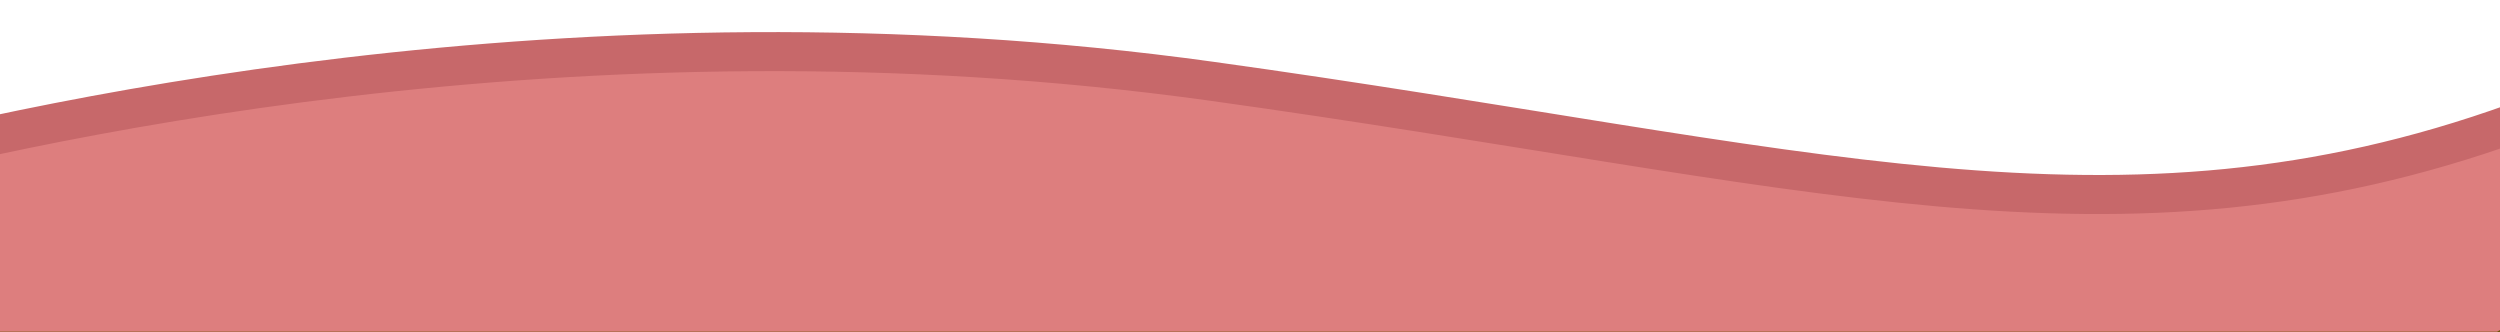 <?xml version="1.0" encoding="UTF-8"?>
<svg id="_レイヤー_2" data-name="レイヤー_2" xmlns="http://www.w3.org/2000/svg" xmlns:xlink="http://www.w3.org/1999/xlink" viewBox="0 0 1280.77 170.26">
  <defs>
    <style>
      .cls-1, .cls-2 {
        fill: none;
      }

      .cls-3 {
        fill: #dd7e7e;
        stroke: #72550b;
        stroke-width: 2px;
      }

      .cls-2 {
        stroke: #c7686a;
        stroke-linecap: round;
        stroke-width: 20px;
      }

      .cls-4 {
        clip-path: url(#clippath);
      }
    </style>
    <clipPath id="clippath">
      <rect class="cls-1" width="1280.77" height="170.26"/>
    </clipPath>
  </defs>
  <g id="_レイヤー_1-2" data-name="レイヤー_1">
    <g class="cls-4">
      <g>
        <path class="cls-3" d="M.17,171.95c0-.97,0-1-.01-1H.04c-.08,0-.21,0-.37,0-.32,0-.81,0-1.44,0-1.27,0-3.14,0-5.54,0-4.82,0-11.79-.02-20.4-.08-17.22-.13-41.01-.45-67.29-1.23-52.57-1.56-115-4.94-154.64-12.21-9.91-1.82-18.36-3.87-24.86-6.19-6.56-2.34-10.94-4.88-12.95-7.55-.97-1.3-1.36-2.59-1.2-3.92.16-1.35.89-2.87,2.4-4.57,3.06-3.42,9.05-7.27,18.65-11.56,38.37-17.13,132.21-40.3,314.38-71.56,364.1-62.5,568.31-20.76,739.31,15.73,85.51,18.25,162.81,35.22,247.64,37.16,84.85,1.94,177.19-11.14,292.86-52.94,57.77-20.87,100.35-34.63,130.64-42.74,15.15-4.05,27.2-6.68,36.54-8.09,9.36-1.41,15.89-1.56,20.04-.72,2.07.42,3.46,1.07,4.31,1.84.81.74,1.2,1.65,1.19,2.78,0,1.17-.42,2.62-1.33,4.36-.91,1.73-2.27,3.67-4.05,5.82-7.15,8.61-20.8,20.01-38.14,32.78-34.66,25.51-83.77,56.26-124.23,80.63-20.23,12.18-38.29,22.77-51.29,30.32-6.5,3.77-11.74,6.78-15.35,8.85-1.81,1.03-3.21,1.83-4.15,2.37-.48.27-.84.48-1.08.61-.05.03-.1.06-.14.08H.17v1Z"/>
        <path class="cls-2" d="M-98.39,92.26C5.48,64.51,293.99-3.77,620.61,41.61c306.01,42.51,463.49,94.74,667.99,21.21"/>
      </g>
    </g>
  </g>
</svg>